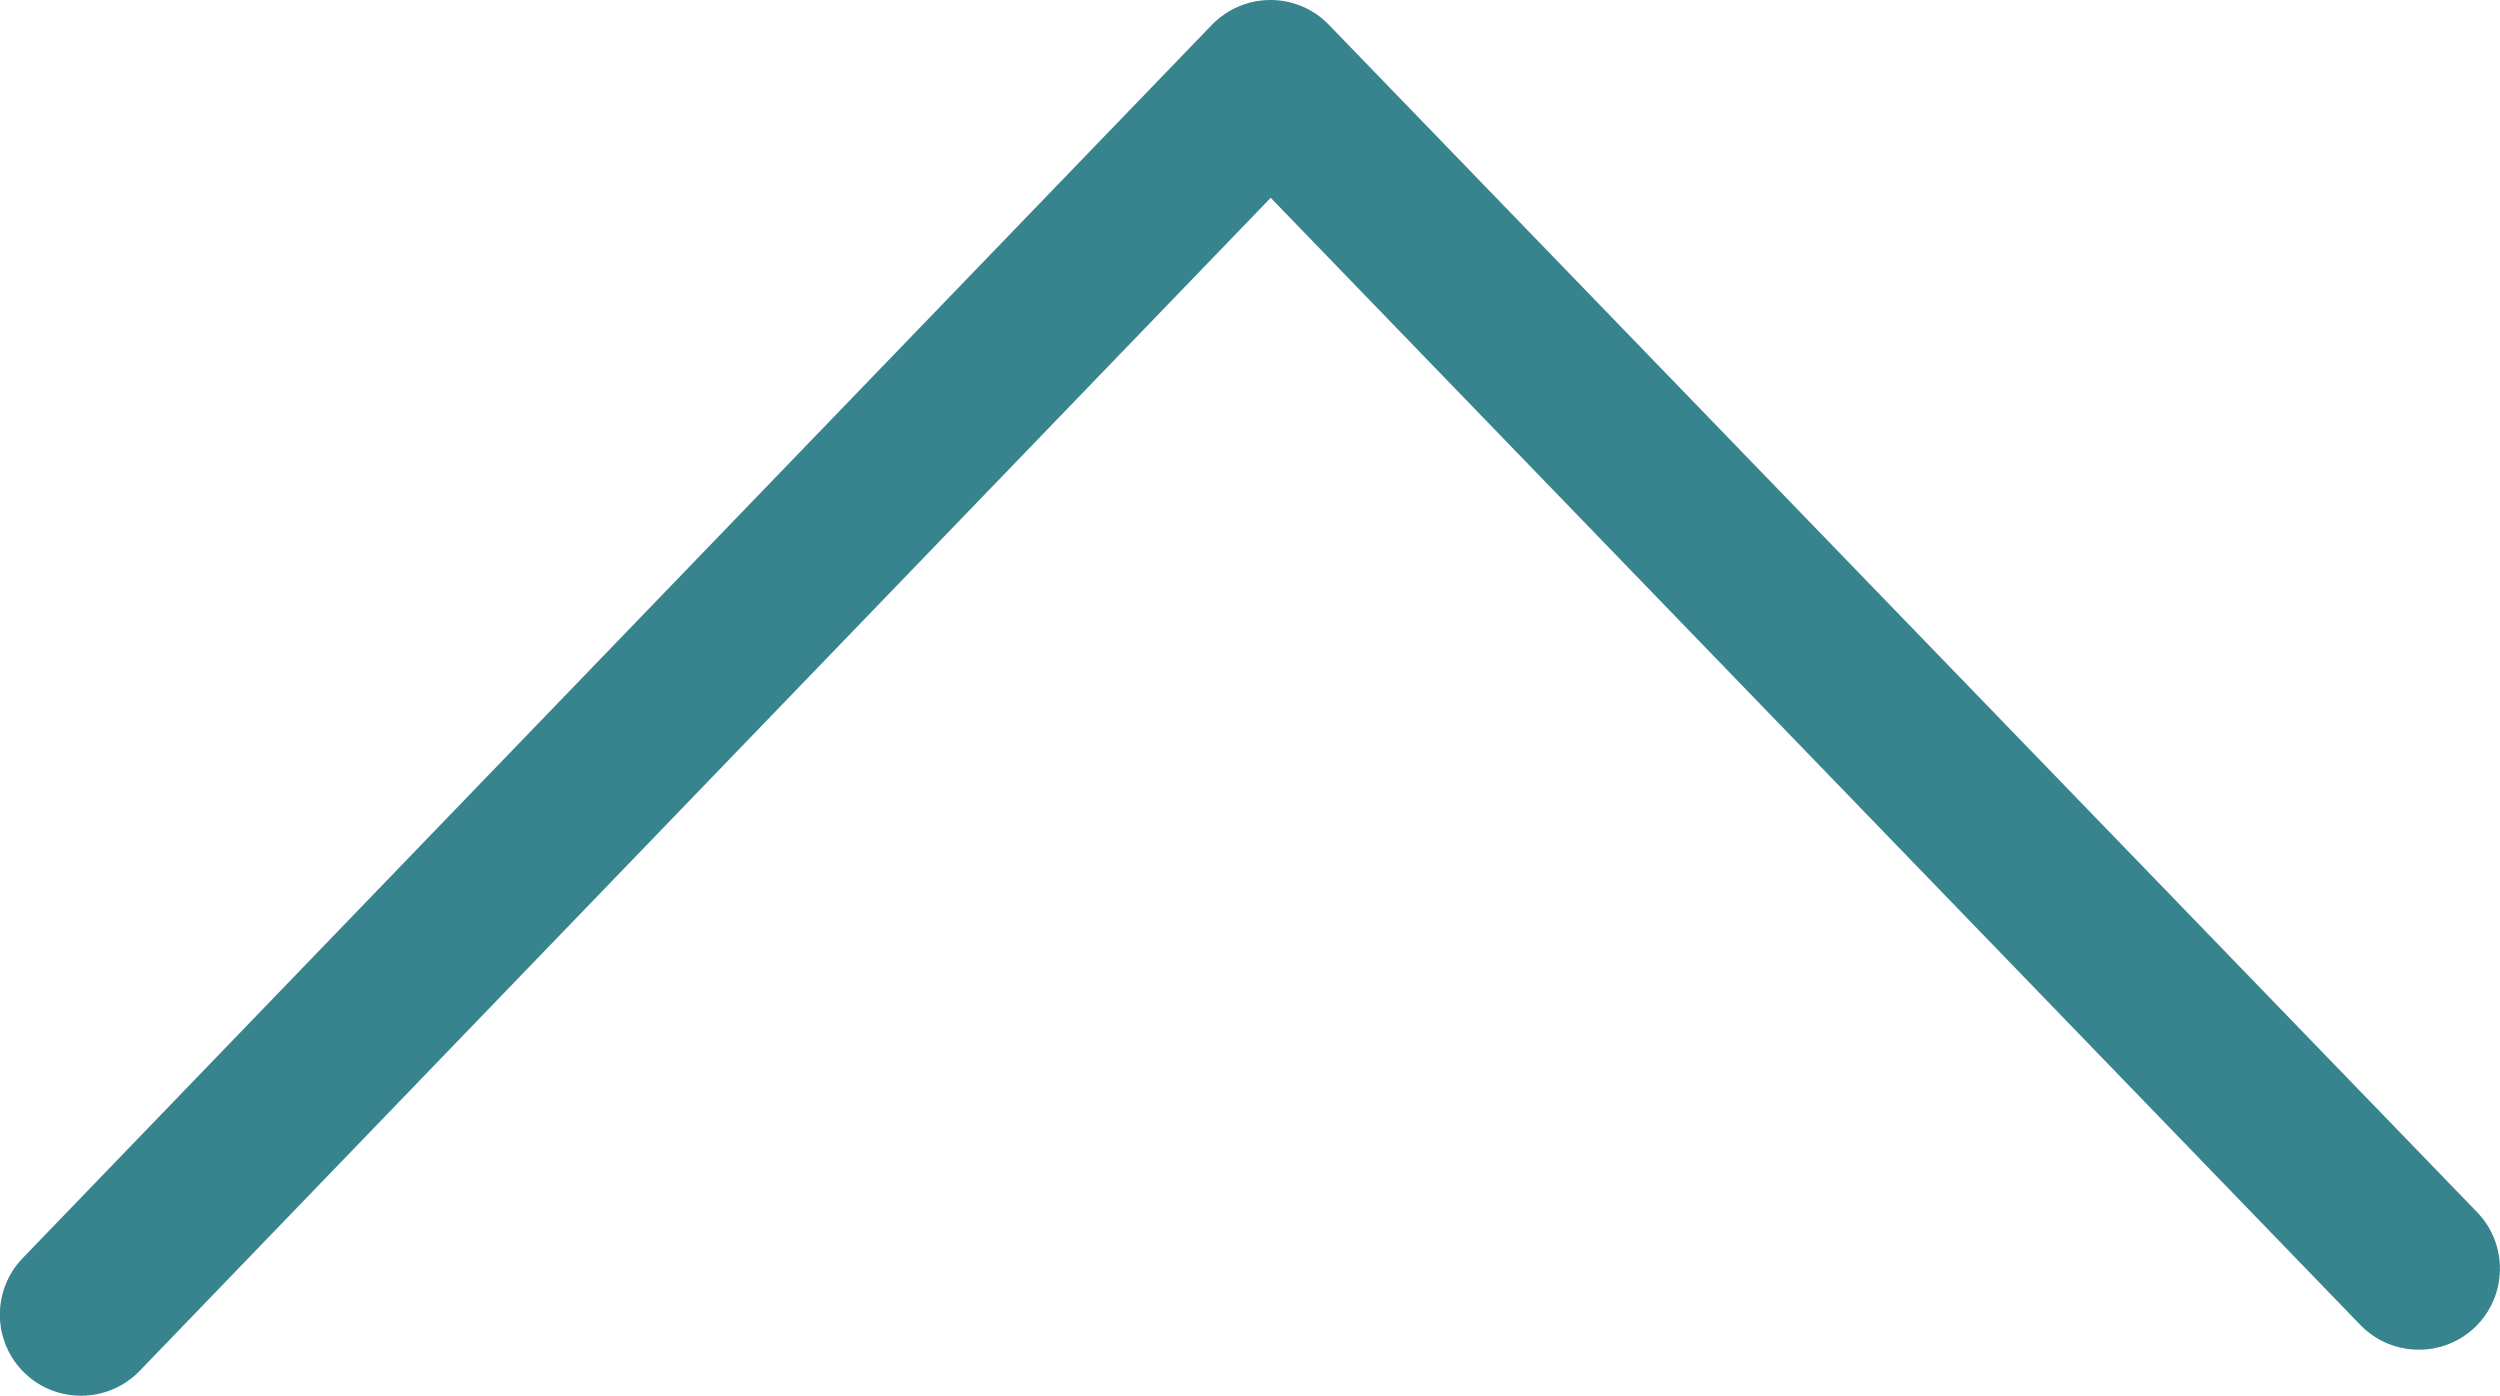 <?xml version="1.0" encoding="utf-8"?>
<!-- Generator: Adobe Illustrator 20.0.0, SVG Export Plug-In . SVG Version: 6.00 Build 0)  -->
<svg version="1.1" id="Capa_1" xmlns="http://www.w3.org/2000/svg" xmlns:xlink="http://www.w3.org/1999/xlink" x="0px" y="0px"
	 viewBox="0 0 12.133 6.774" style="enable-background:new 0 0 12.133 6.774;" xml:space="preserve">
<style type="text/css">
	.st0{fill:#37848F;}
</style>
<g>
	<g>
		<path class="st0" d="M6.166,0c0.107,0,0.209,0.043,0.283,0.12l5.573,5.763c0.151,0.156,0.147,0.406-0.009,0.557
			c-0.156,0.151-0.407,0.146-0.557-0.009L6.167,0.96L0.677,6.654c-0.152,0.156-0.401,0.16-0.557,0.01
			c-0.157-0.151-0.161-0.4-0.011-0.557L5.882,0.12C5.957,0.043,6.059,0,6.166,0L6.166,0z"/>
	</g>
</g>
</svg>
